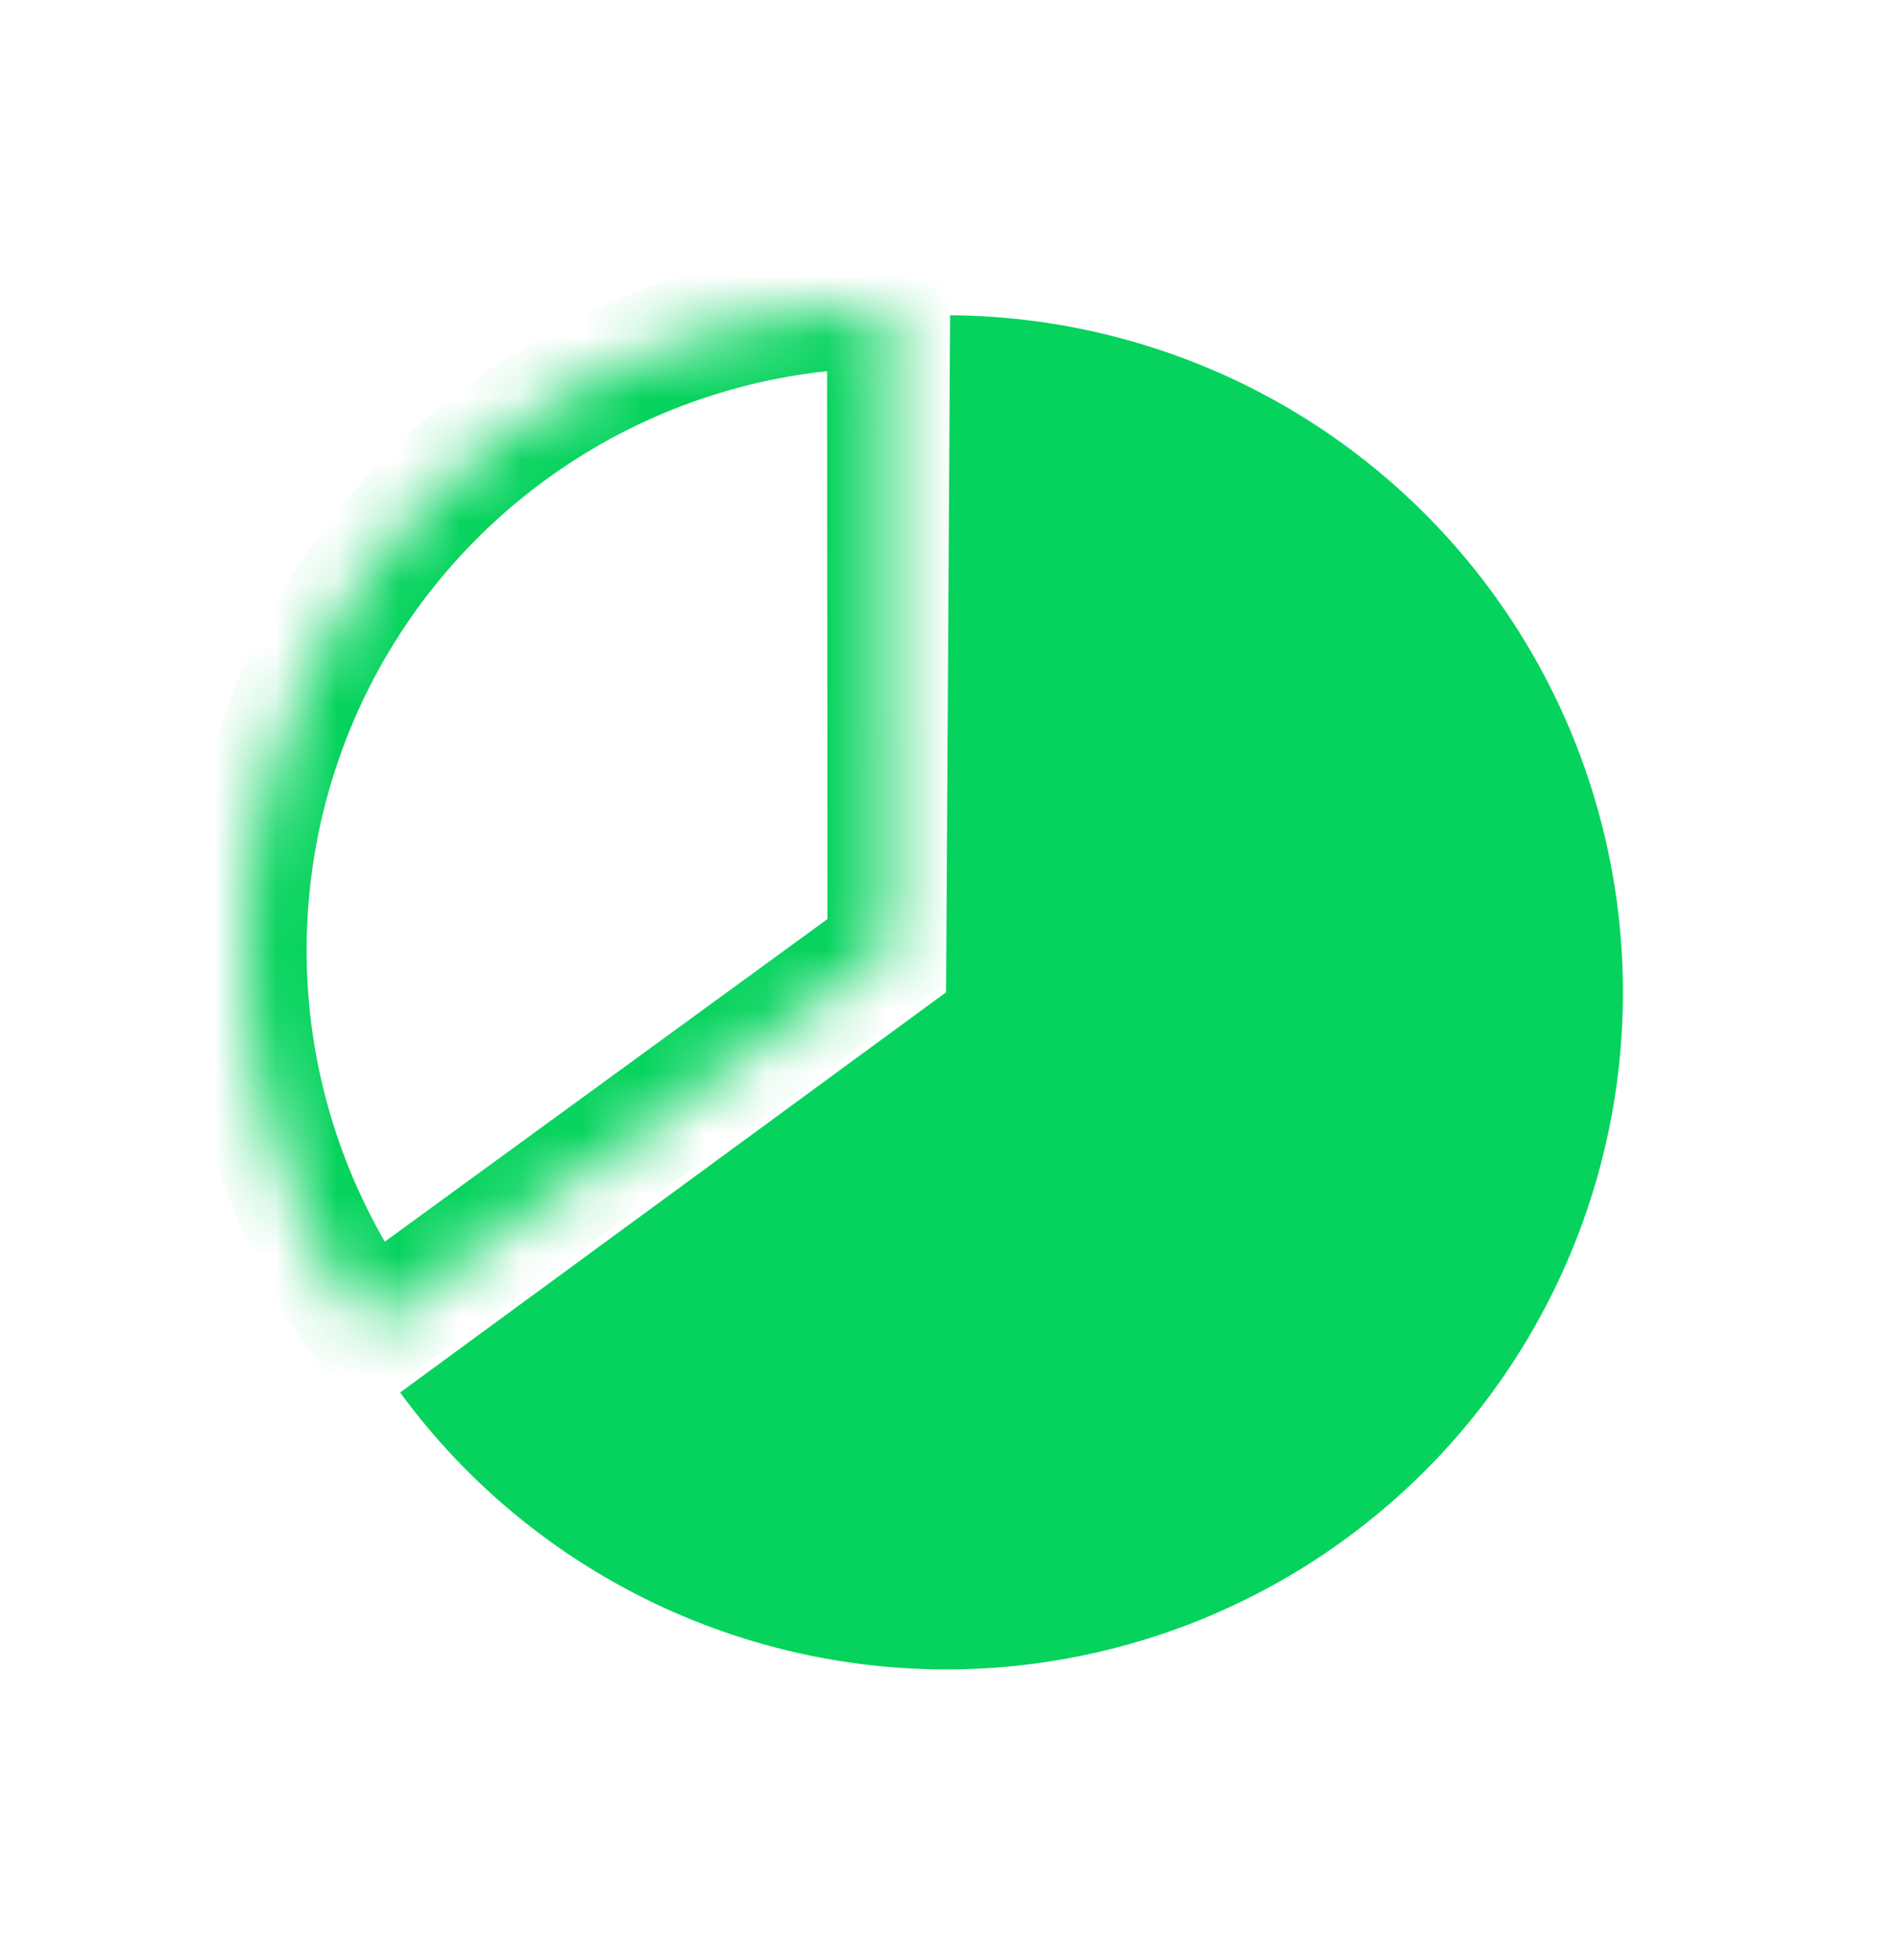 <svg width="31" height="32" viewBox="0 0 31 32" fill="none" xmlns="http://www.w3.org/2000/svg">
<mask id="path-1-inside-1_977_8408" fill="white">
<path d="M14.508 5.007C12.569 5.009 10.669 5.546 9.017 6.561C7.366 7.575 6.026 9.026 5.148 10.754C4.27 12.482 3.887 14.42 4.041 16.352C4.196 18.284 4.882 20.136 6.023 21.703L14.516 15.515L14.508 5.007Z"/>
</mask>
<path d="M14.508 5.007C12.569 5.009 10.669 5.546 9.017 6.561C7.366 7.575 6.026 9.026 5.148 10.754C4.27 12.482 3.887 14.42 4.041 16.352C4.196 18.284 4.882 20.136 6.023 21.703L14.516 15.515L14.508 5.007Z" stroke="#05D35D" stroke-width="2" mask="url(#path-1-inside-1_977_8408)"/>
<path d="M6.535 22.738C7.65 24.26 9.136 25.471 10.852 26.256C12.568 27.041 14.456 27.375 16.337 27.224C18.217 27.073 20.028 26.443 21.597 25.394C23.166 24.345 24.44 22.913 25.298 21.232C26.156 19.552 26.57 17.68 26.5 15.794C26.43 13.909 25.879 12.072 24.899 10.46C23.918 8.848 22.542 7.513 20.9 6.583C19.258 5.654 17.405 5.16 15.518 5.148L15.452 16.203L6.535 22.738Z" fill="#05D35D"/>
</svg>
